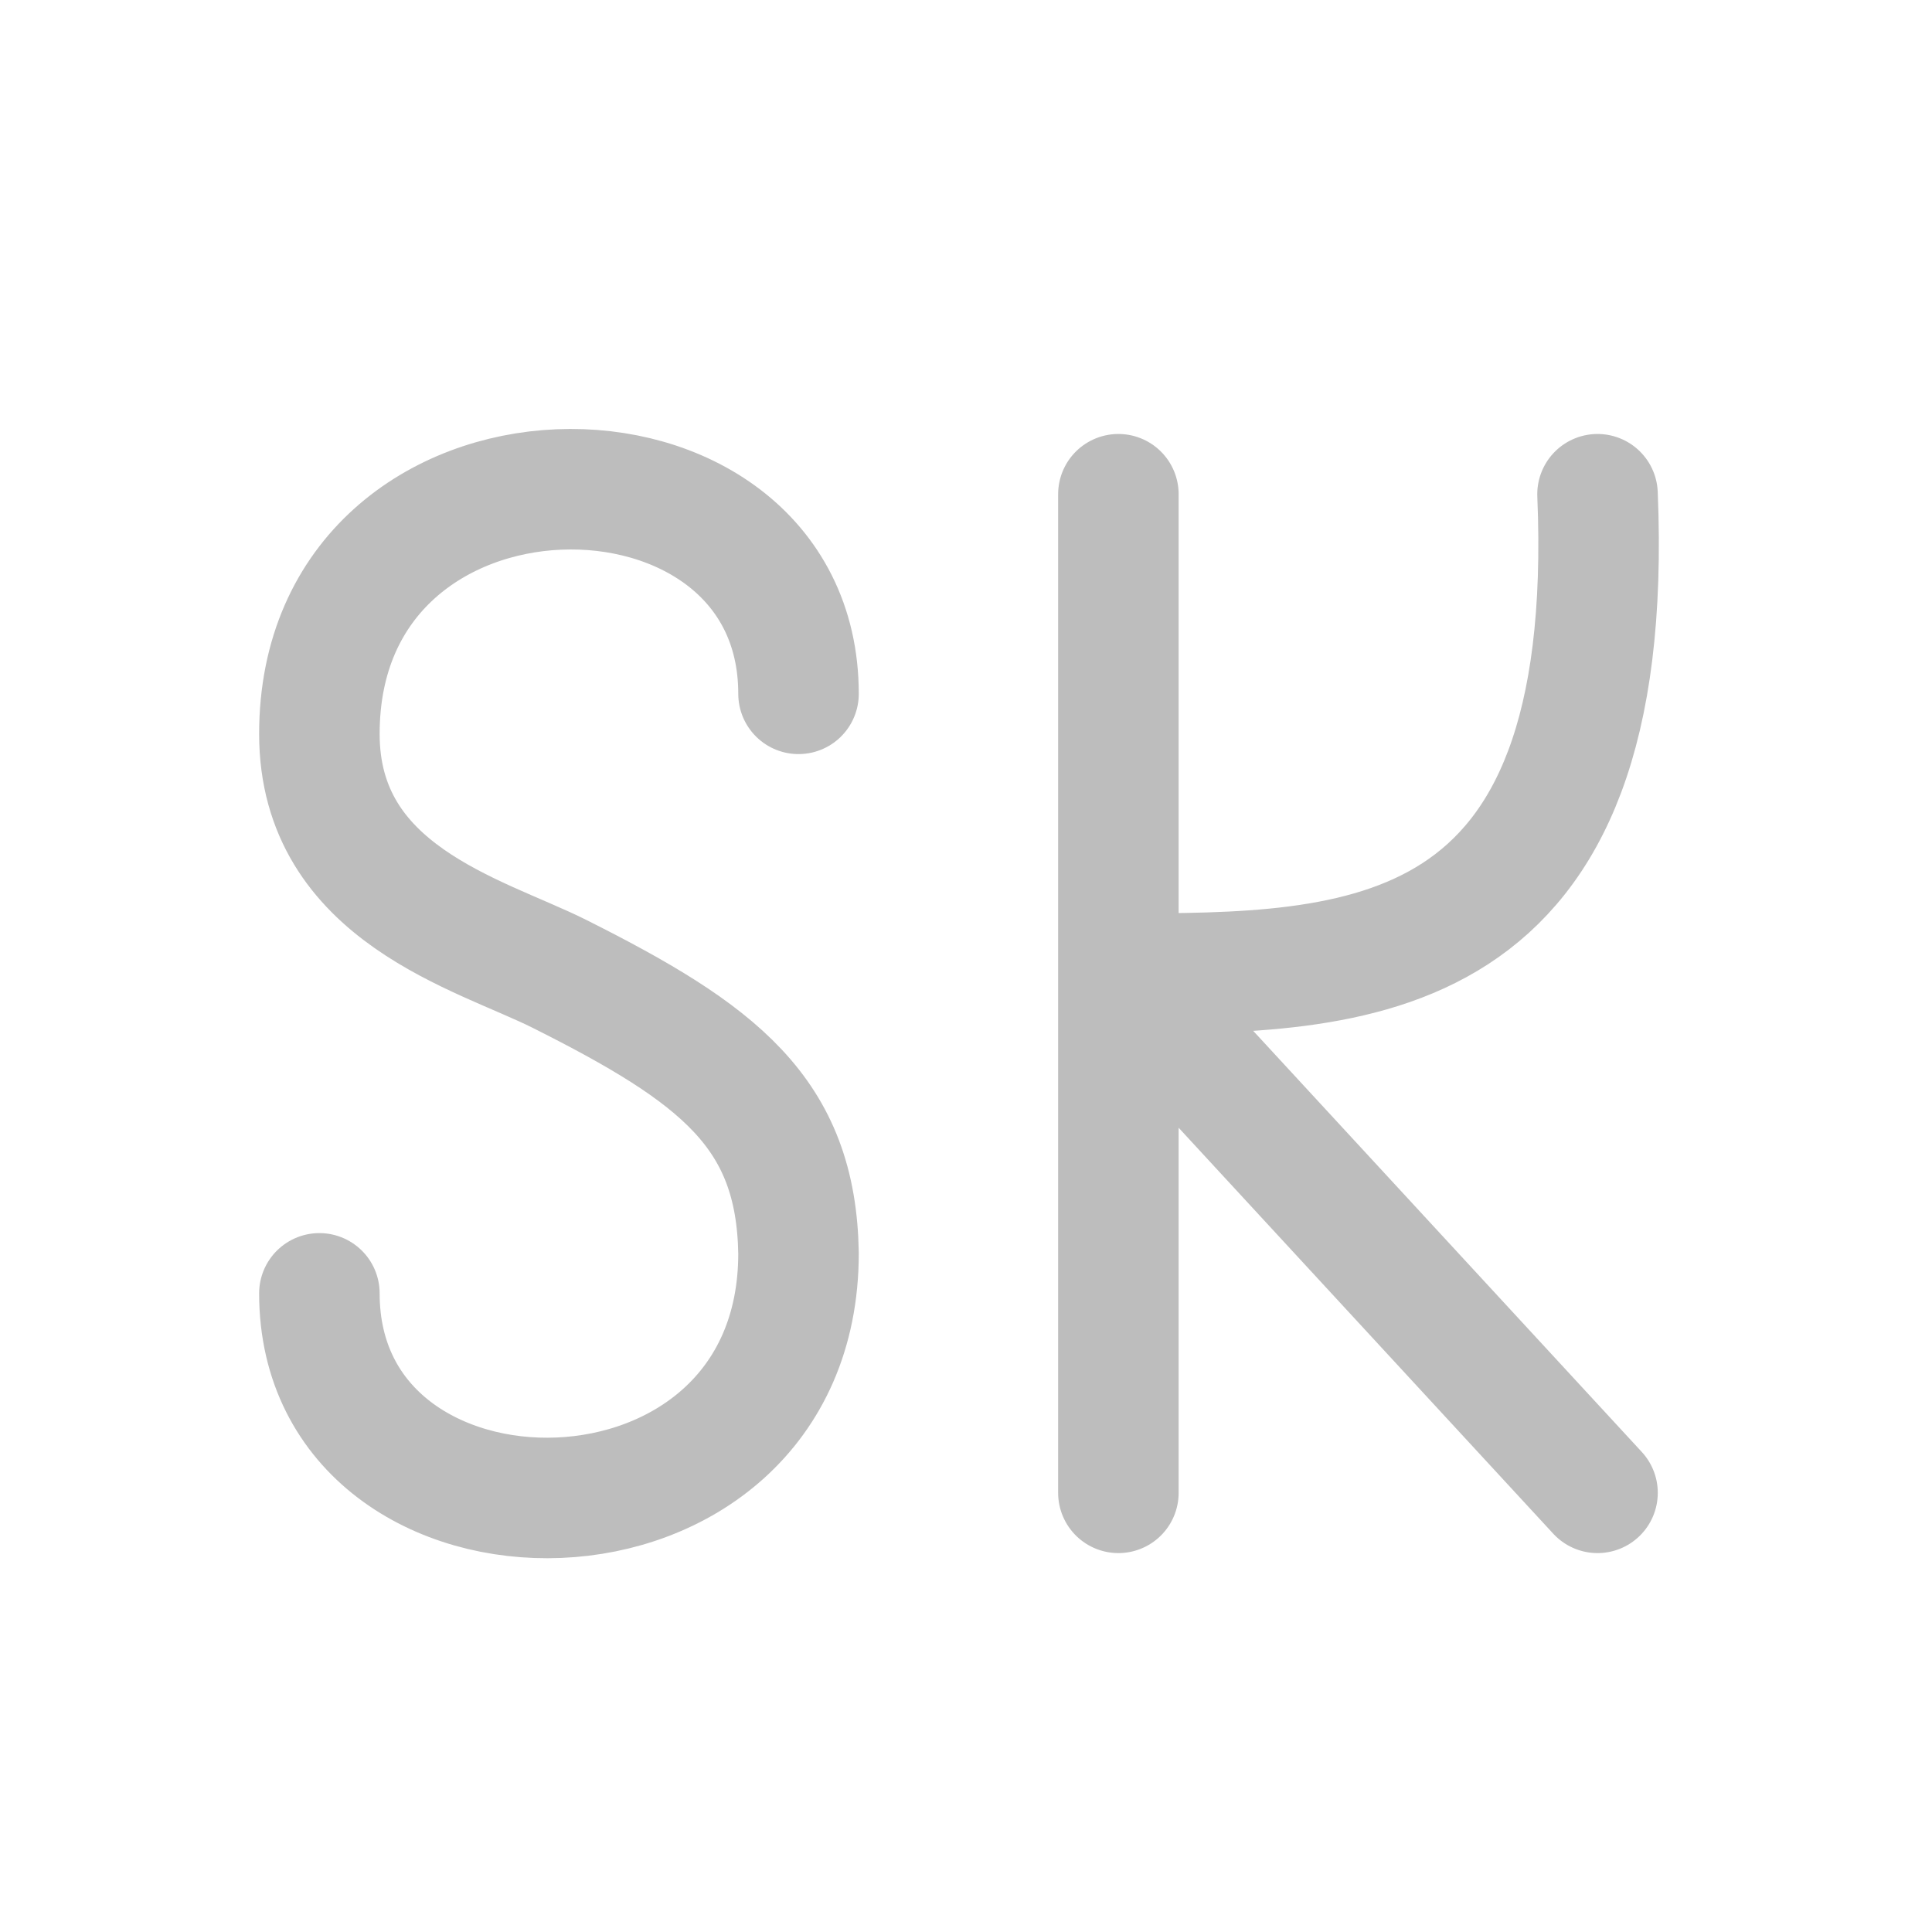 <svg xmlns="http://www.w3.org/2000/svg" width="16pt" height="16pt" viewBox="0 0 16 16"><g fill="none" stroke-width="31.95" stroke-linecap="round" stroke-linejoin="round" stroke="#bdbdbd"><path d="M6.613 5.746c0-2.312-3.968-2.312-3.968.332 0 1.324 1.324 1.656 1.984 1.985 1.324.664 1.965 1.152 1.984 2.316 0 2.644-3.968 2.644-3.968.332M9.262 8.063c1.984 0 4.133 0 3.968-3.97m-3.968 0v8.27M9.262 8.063l3.968 4.3" stroke-width=".998"/></g></svg>